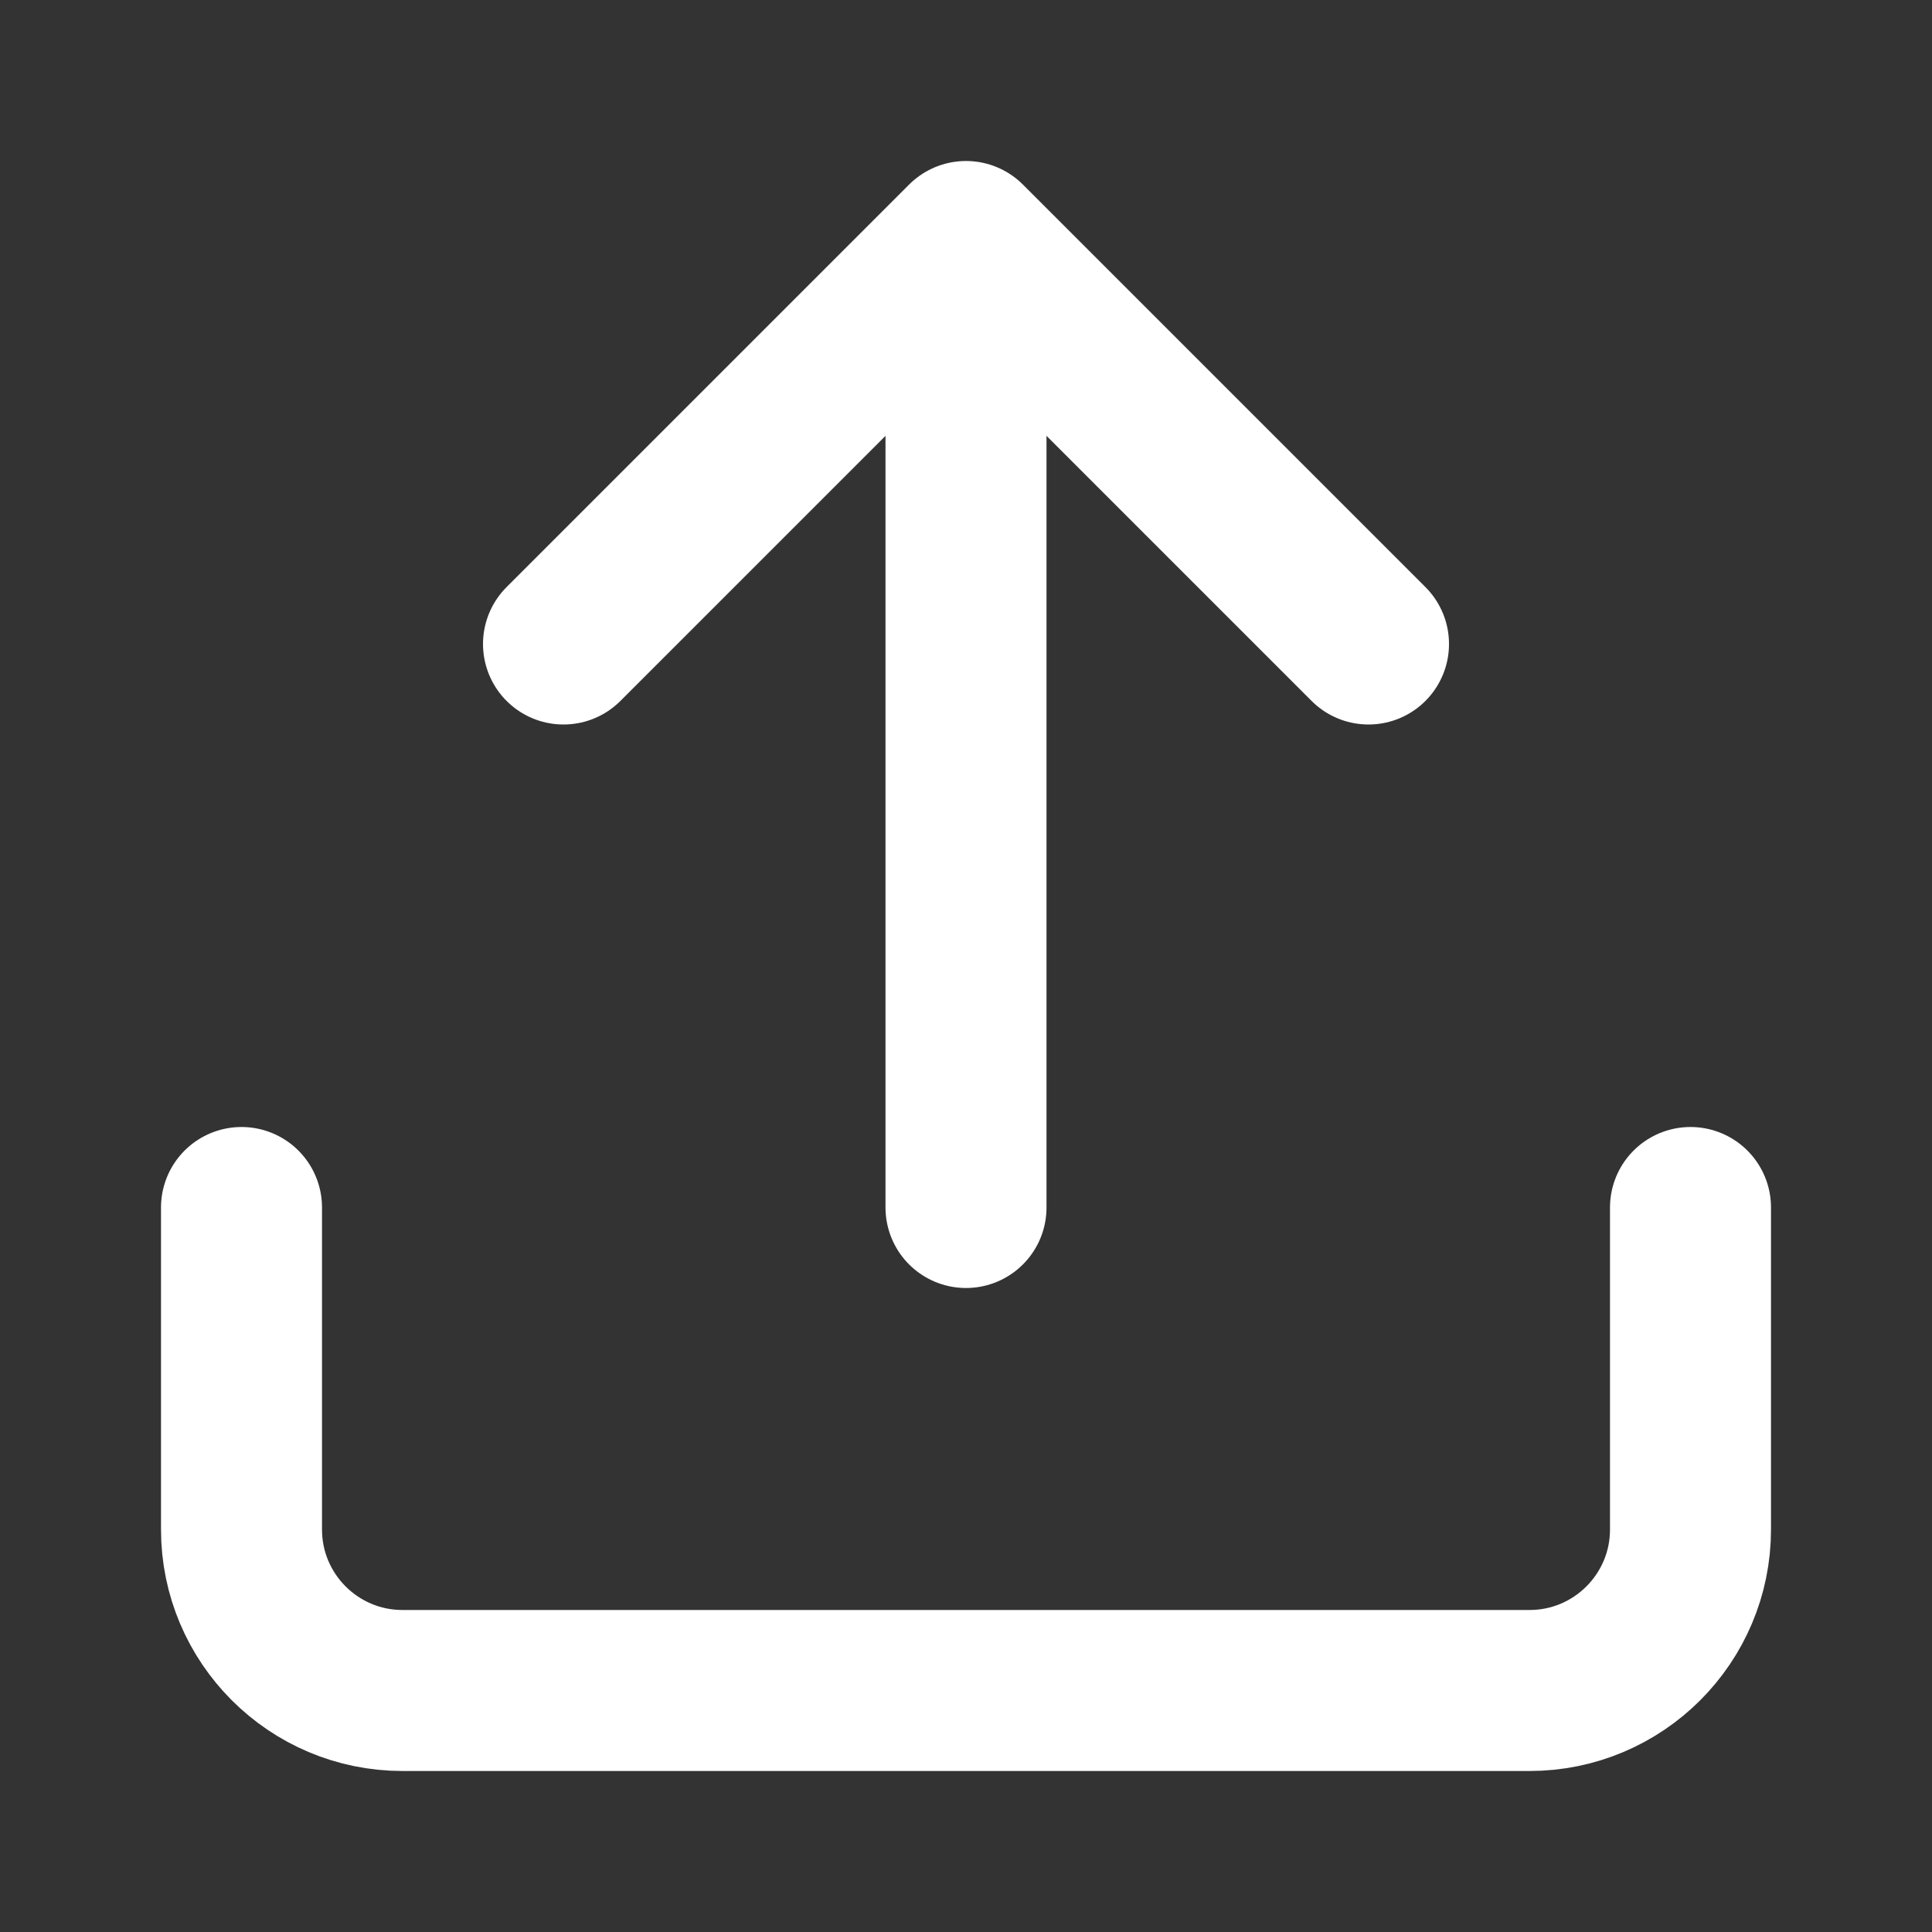 <svg height="18" viewBox="0 0 18 18" width="18" xmlns="http://www.w3.org/2000/svg"><rect x="0" y="0" width="18" height="18" fill="#333333" stroke="none"/><path d="m21 15v4c0 1.104-.896 2-2 2h-14c-1.104 0-2-.896-2-2v-4m14-7-5-5-5 5m5-5v12" fill="none" stroke="#fff" stroke-linecap="round" stroke-linejoin="round" stroke-width="2" transform="scale(.75)"/></svg>